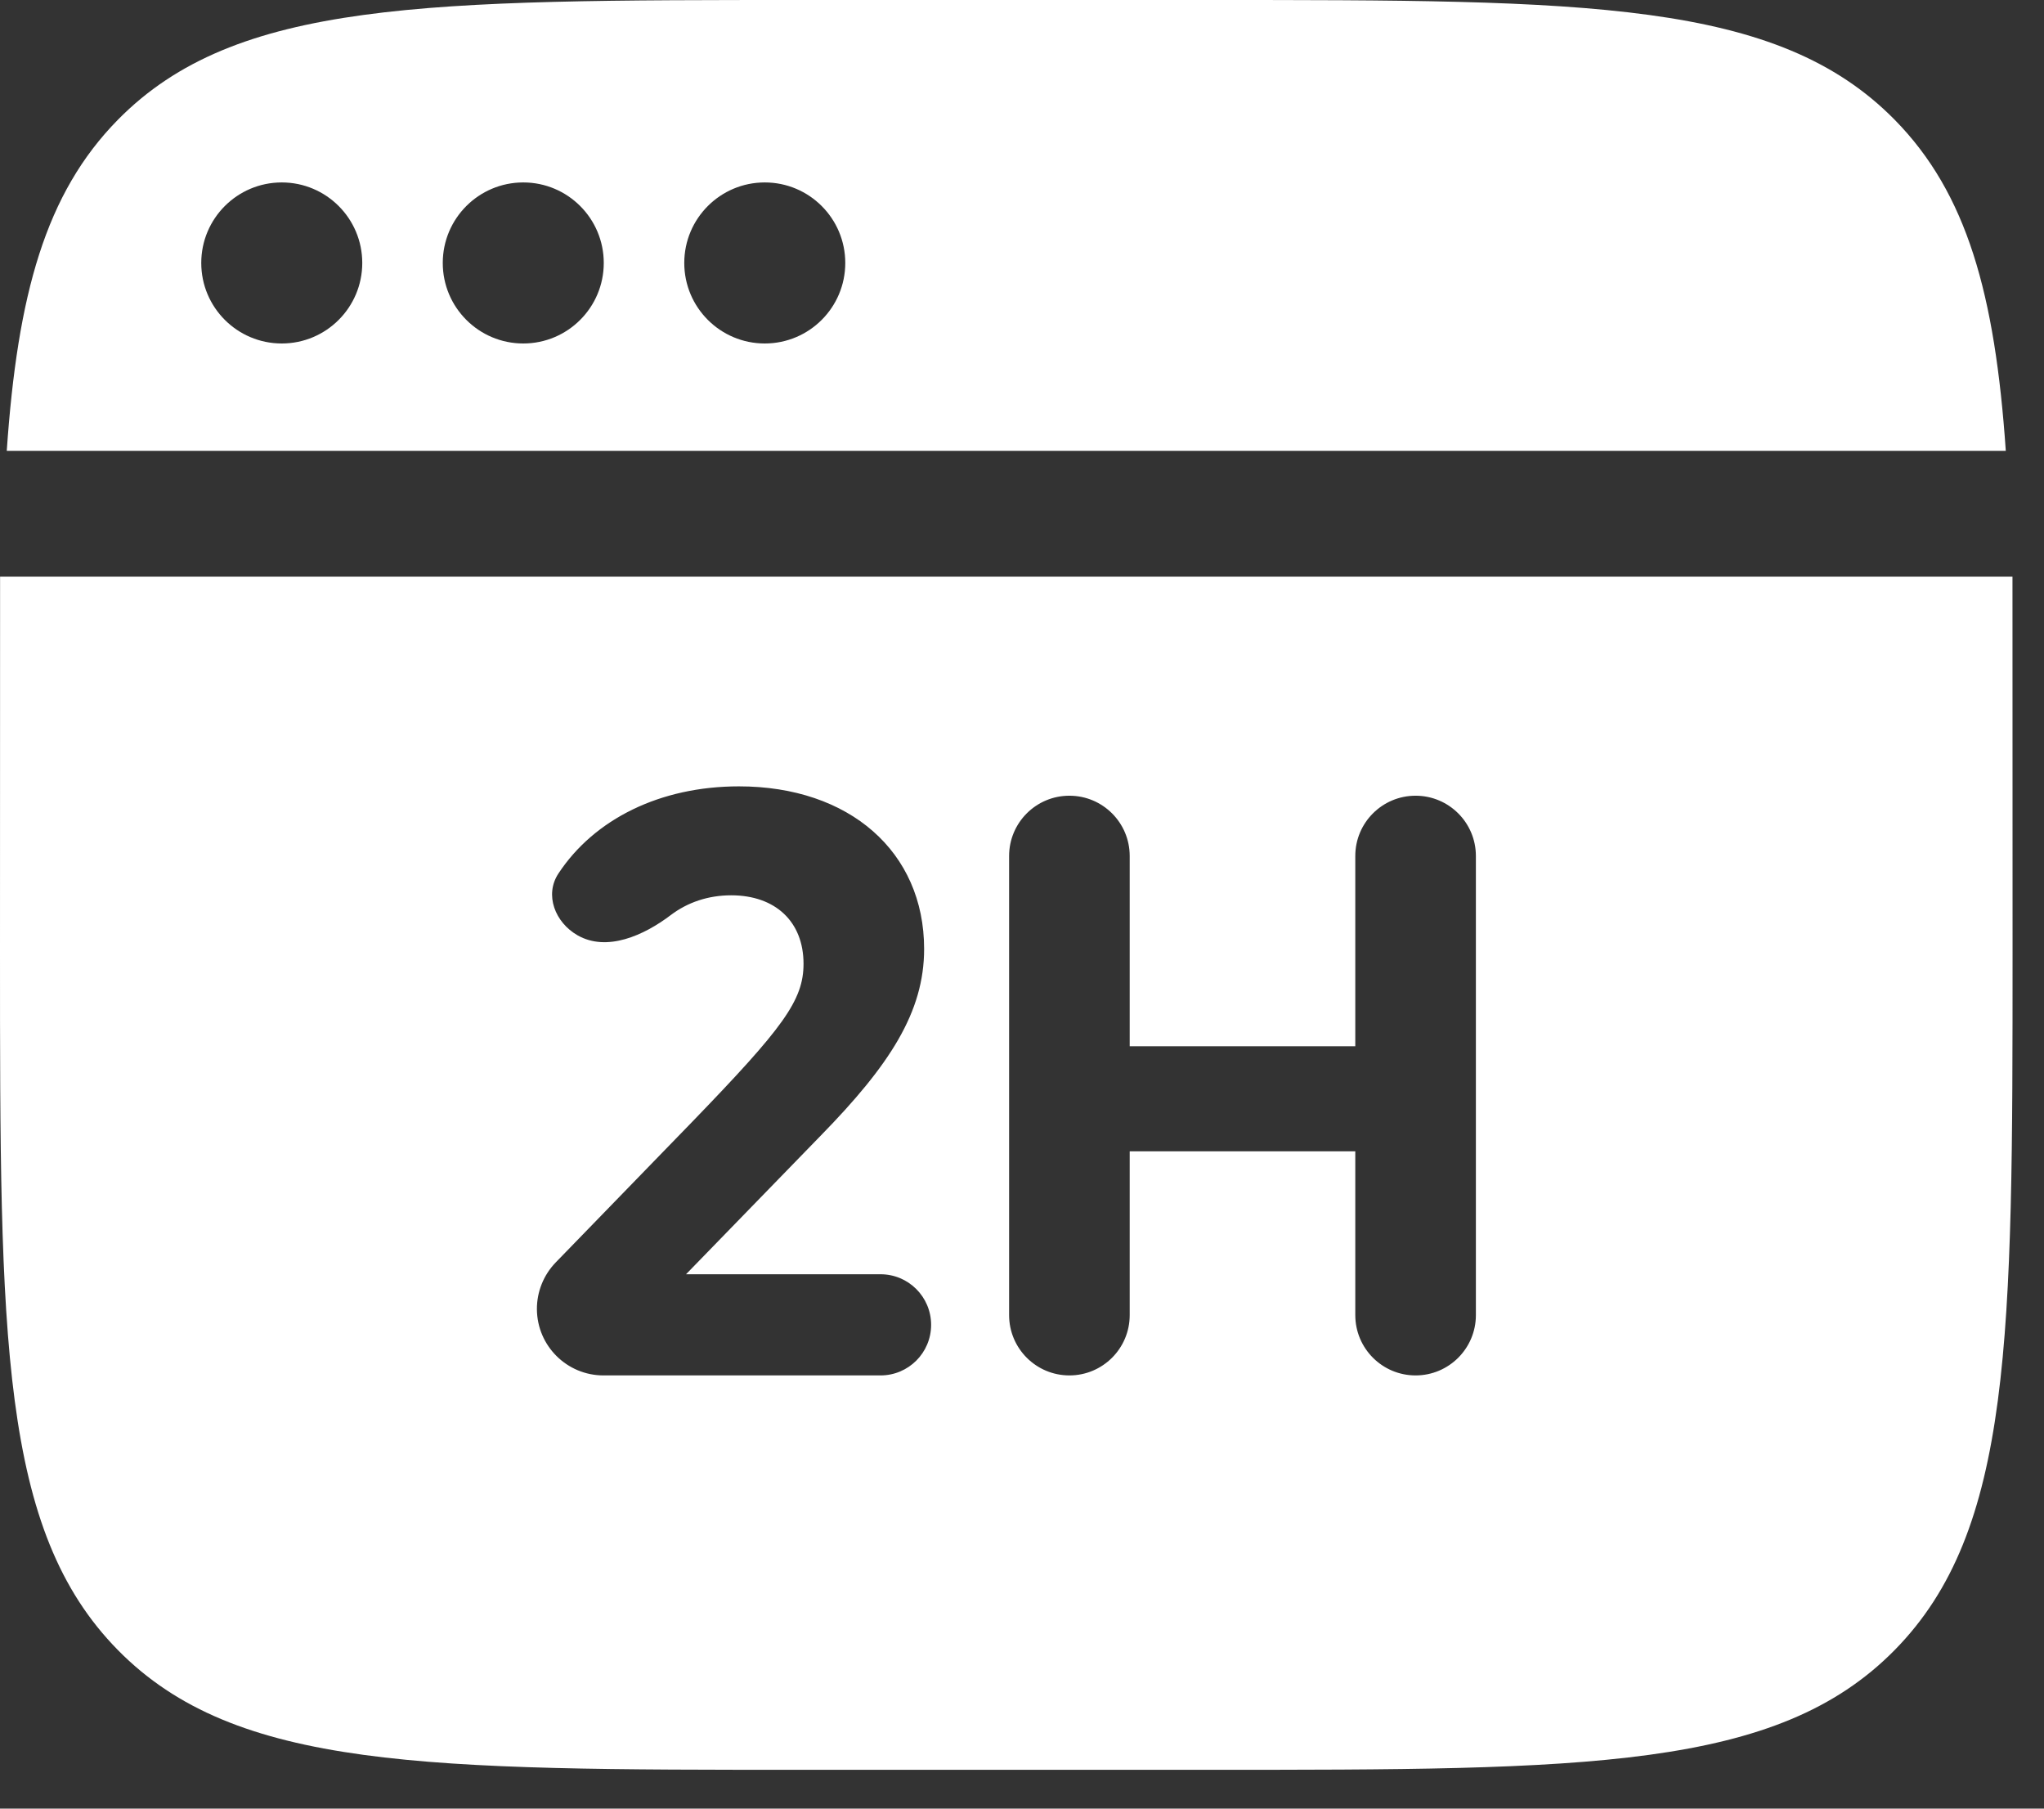 <svg width="52" height="46" viewBox="0 0 52 46" fill="none" xmlns="http://www.w3.org/2000/svg">
    <rect x="0" y="0" width="52" height="46" fill="#333333" stroke="none"/>
    <path fill-rule="evenodd" clip-rule="evenodd" d="M20.48 0H30.72C40.374 0 45.202 0 48.201 3.046C50.043 4.917 50.754 7.488 51.028 11.466H0.172C0.446 7.488 1.157 4.917 2.999 3.046C5.998 0 10.826 0 20.48 0ZM0.002 14.666C1.06818e-10 17.736 0 23.338 0 24.213C0 34.019 0 38.921 2.999 41.967C5.998 45.013 10.826 45.013 20.48 45.013H20.48H30.72H30.72C40.374 45.013 45.202 45.013 48.201 41.967C51.2 38.921 51.2 34.019 51.2 24.213C51.2 23.338 51.2 17.736 51.198 14.666H0.002ZM9.216 6.688C9.216 7.819 8.299 8.736 7.168 8.736C6.037 8.736 5.12 7.819 5.12 6.688C5.12 5.557 6.037 4.64 7.168 4.64C8.299 4.64 9.216 5.557 9.216 6.688ZM13.312 8.736C14.443 8.736 15.36 7.819 15.36 6.688C15.36 5.557 14.443 4.64 13.312 4.64C12.181 4.64 11.264 5.557 11.264 6.688C11.264 7.819 12.181 8.736 13.312 8.736ZM21.504 6.688C21.504 7.819 20.587 8.736 19.456 8.736C18.325 8.736 17.408 7.819 17.408 6.688C17.408 5.557 18.325 4.64 19.456 4.64C20.587 4.64 21.504 5.557 21.504 6.688ZM13.659 33.302C13.667 34.232 14.423 34.982 15.353 34.982H22.401C23.112 34.982 23.688 34.406 23.688 33.696C23.688 32.985 23.112 32.409 22.401 32.409H17.453L20.877 28.886C22.639 27.085 23.51 25.739 23.51 24.136C23.51 21.663 21.61 20 18.799 20C16.794 20 15.12 20.832 14.207 22.216C13.846 22.762 14.123 23.461 14.691 23.787C15.437 24.215 16.379 23.794 17.064 23.274C17.493 22.949 18.019 22.771 18.601 22.771C19.729 22.771 20.442 23.444 20.442 24.512C20.442 25.443 19.927 26.135 17.612 28.53L14.138 32.108C13.828 32.428 13.656 32.857 13.659 33.302ZM25.672 33.448C25.672 34.295 26.359 34.982 27.206 34.982C28.053 34.982 28.74 34.295 28.74 33.448V29.282H34.479V33.448C34.479 34.295 35.166 34.982 36.013 34.982C36.86 34.982 37.547 34.295 37.547 33.448V21.771C37.547 20.924 36.86 20.238 36.013 20.238C35.166 20.238 34.479 20.924 34.479 21.771V26.61H28.74V21.771C28.74 20.924 28.053 20.238 27.206 20.238C26.359 20.238 25.672 20.924 25.672 21.771V33.448Z" fill="#fff"/>
</svg>
